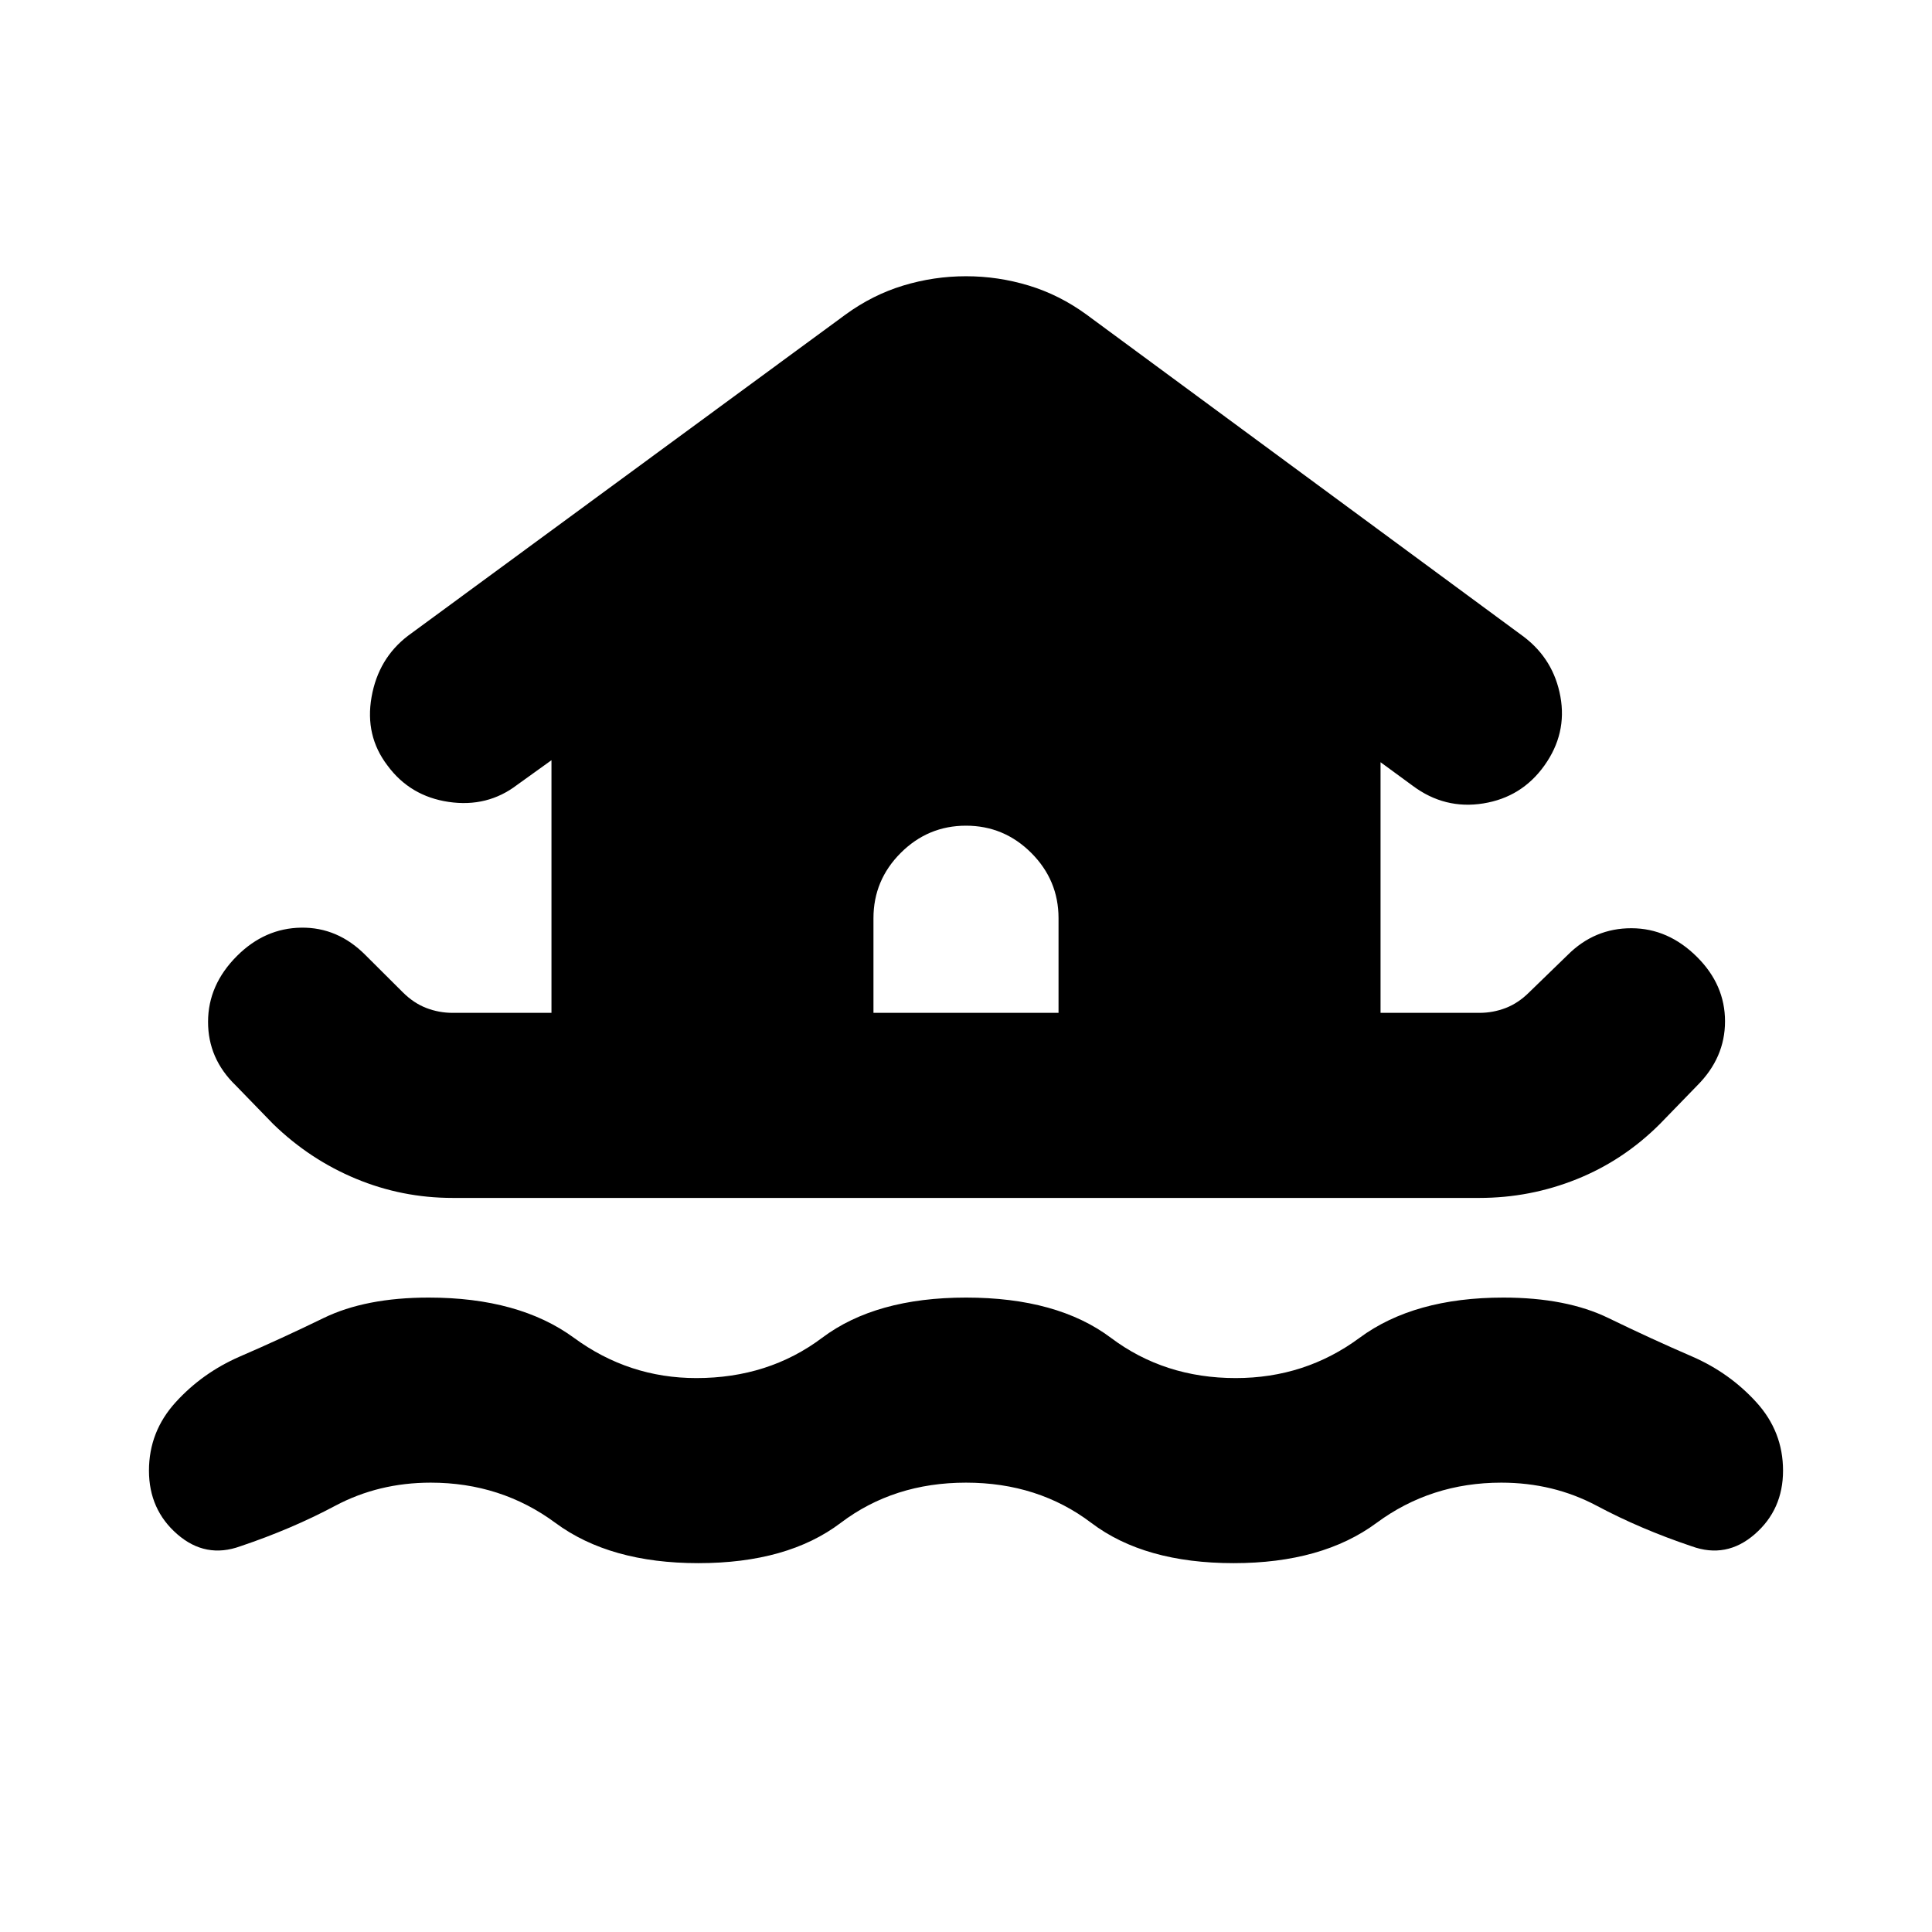 <svg xmlns="http://www.w3.org/2000/svg" height="24" viewBox="0 -960 960 960" width="24"><path d="M480-223.28q-35.87 0-62.27 20-26.4 20-70.73 20-43.96 0-71.01-20-27.06-20-61.99-20-25.87 0-47.48 11.52-21.61 11.52-47.09 20.09-17.26 6.26-31.33-5.97-14.08-12.23-14.08-31.62t13.26-33.97q13.26-14.57 31.72-22.64 20.83-9 41.74-19.18 20.91-10.19 52.26-10.19 44.89 0 72.2 20 27.3 20 60.8 20 35.87 0 62.49-20 26.62-20 71.51-20 45.39 0 72.01 20 26.62 20 61.99 20 34.5 0 61.55-20 27.06-20 71.45-20 31.35 0 52.26 10.19 20.91 10.18 41.74 19.18 18.46 8.07 31.72 22.64 13.26 14.58 13.26 33.97t-14.08 31.62q-14.07 12.23-31.33 5.97-25.48-8.57-47.09-20.09-21.61-11.52-47.48-11.52-34.93 0-61.99 20-27.05 20-71.01 20-44.33 0-70.73-20-26.4-20-62.27-20ZM224.91-364.76q-25.19 0-48.14-9.57-22.94-9.56-41.07-27.19l-18.53-19.09q-13.82-13.32-13.79-31.68.03-18.36 14.36-32.69 13.83-13.82 31.93-14.07 18.11-.25 31.87 13.57l18.59 18.52q5.37 5.37 11.67 7.81 6.31 2.43 13.11 2.43h49.11v-125.54l-17.09 12.28q-14.76 11.26-33.96 8.45-19.21-2.82-30.47-18.14-11.26-14.77-7.88-33.97 3.38-19.21 18.14-30.47l217.41-159.61q13.39-9.76 28.63-14.39 15.24-4.63 31.2-4.63 15.96 0 31.2 4.63 15.24 4.63 28.63 14.39l217.41 160.18q14.76 11.26 18.11 29.65 3.35 18.39-7.91 34.22-11.27 15.82-30.41 18.89-19.14 3.06-34.96-8.7l-16.09-11.78v124.54h49.11q6.8 0 13.11-2.43 6.3-2.44 11.67-7.81l19.09-18.52q13.32-13.32 31.68-13.29 18.36.03 32.69 14.36 13.82 13.82 13.82 31.9t-13.82 31.9l-18.53 19.09q-18.13 18.13-41.32 27.44-23.2 9.32-48.39 9.32H224.91Zm301.07-91.96v-47.02q0-18.89-13.54-32.44-13.55-13.54-32.44-13.54-18.89 0-32.44 13.54-13.54 13.55-13.54 32.44v47.02h91.96Z"/></svg>